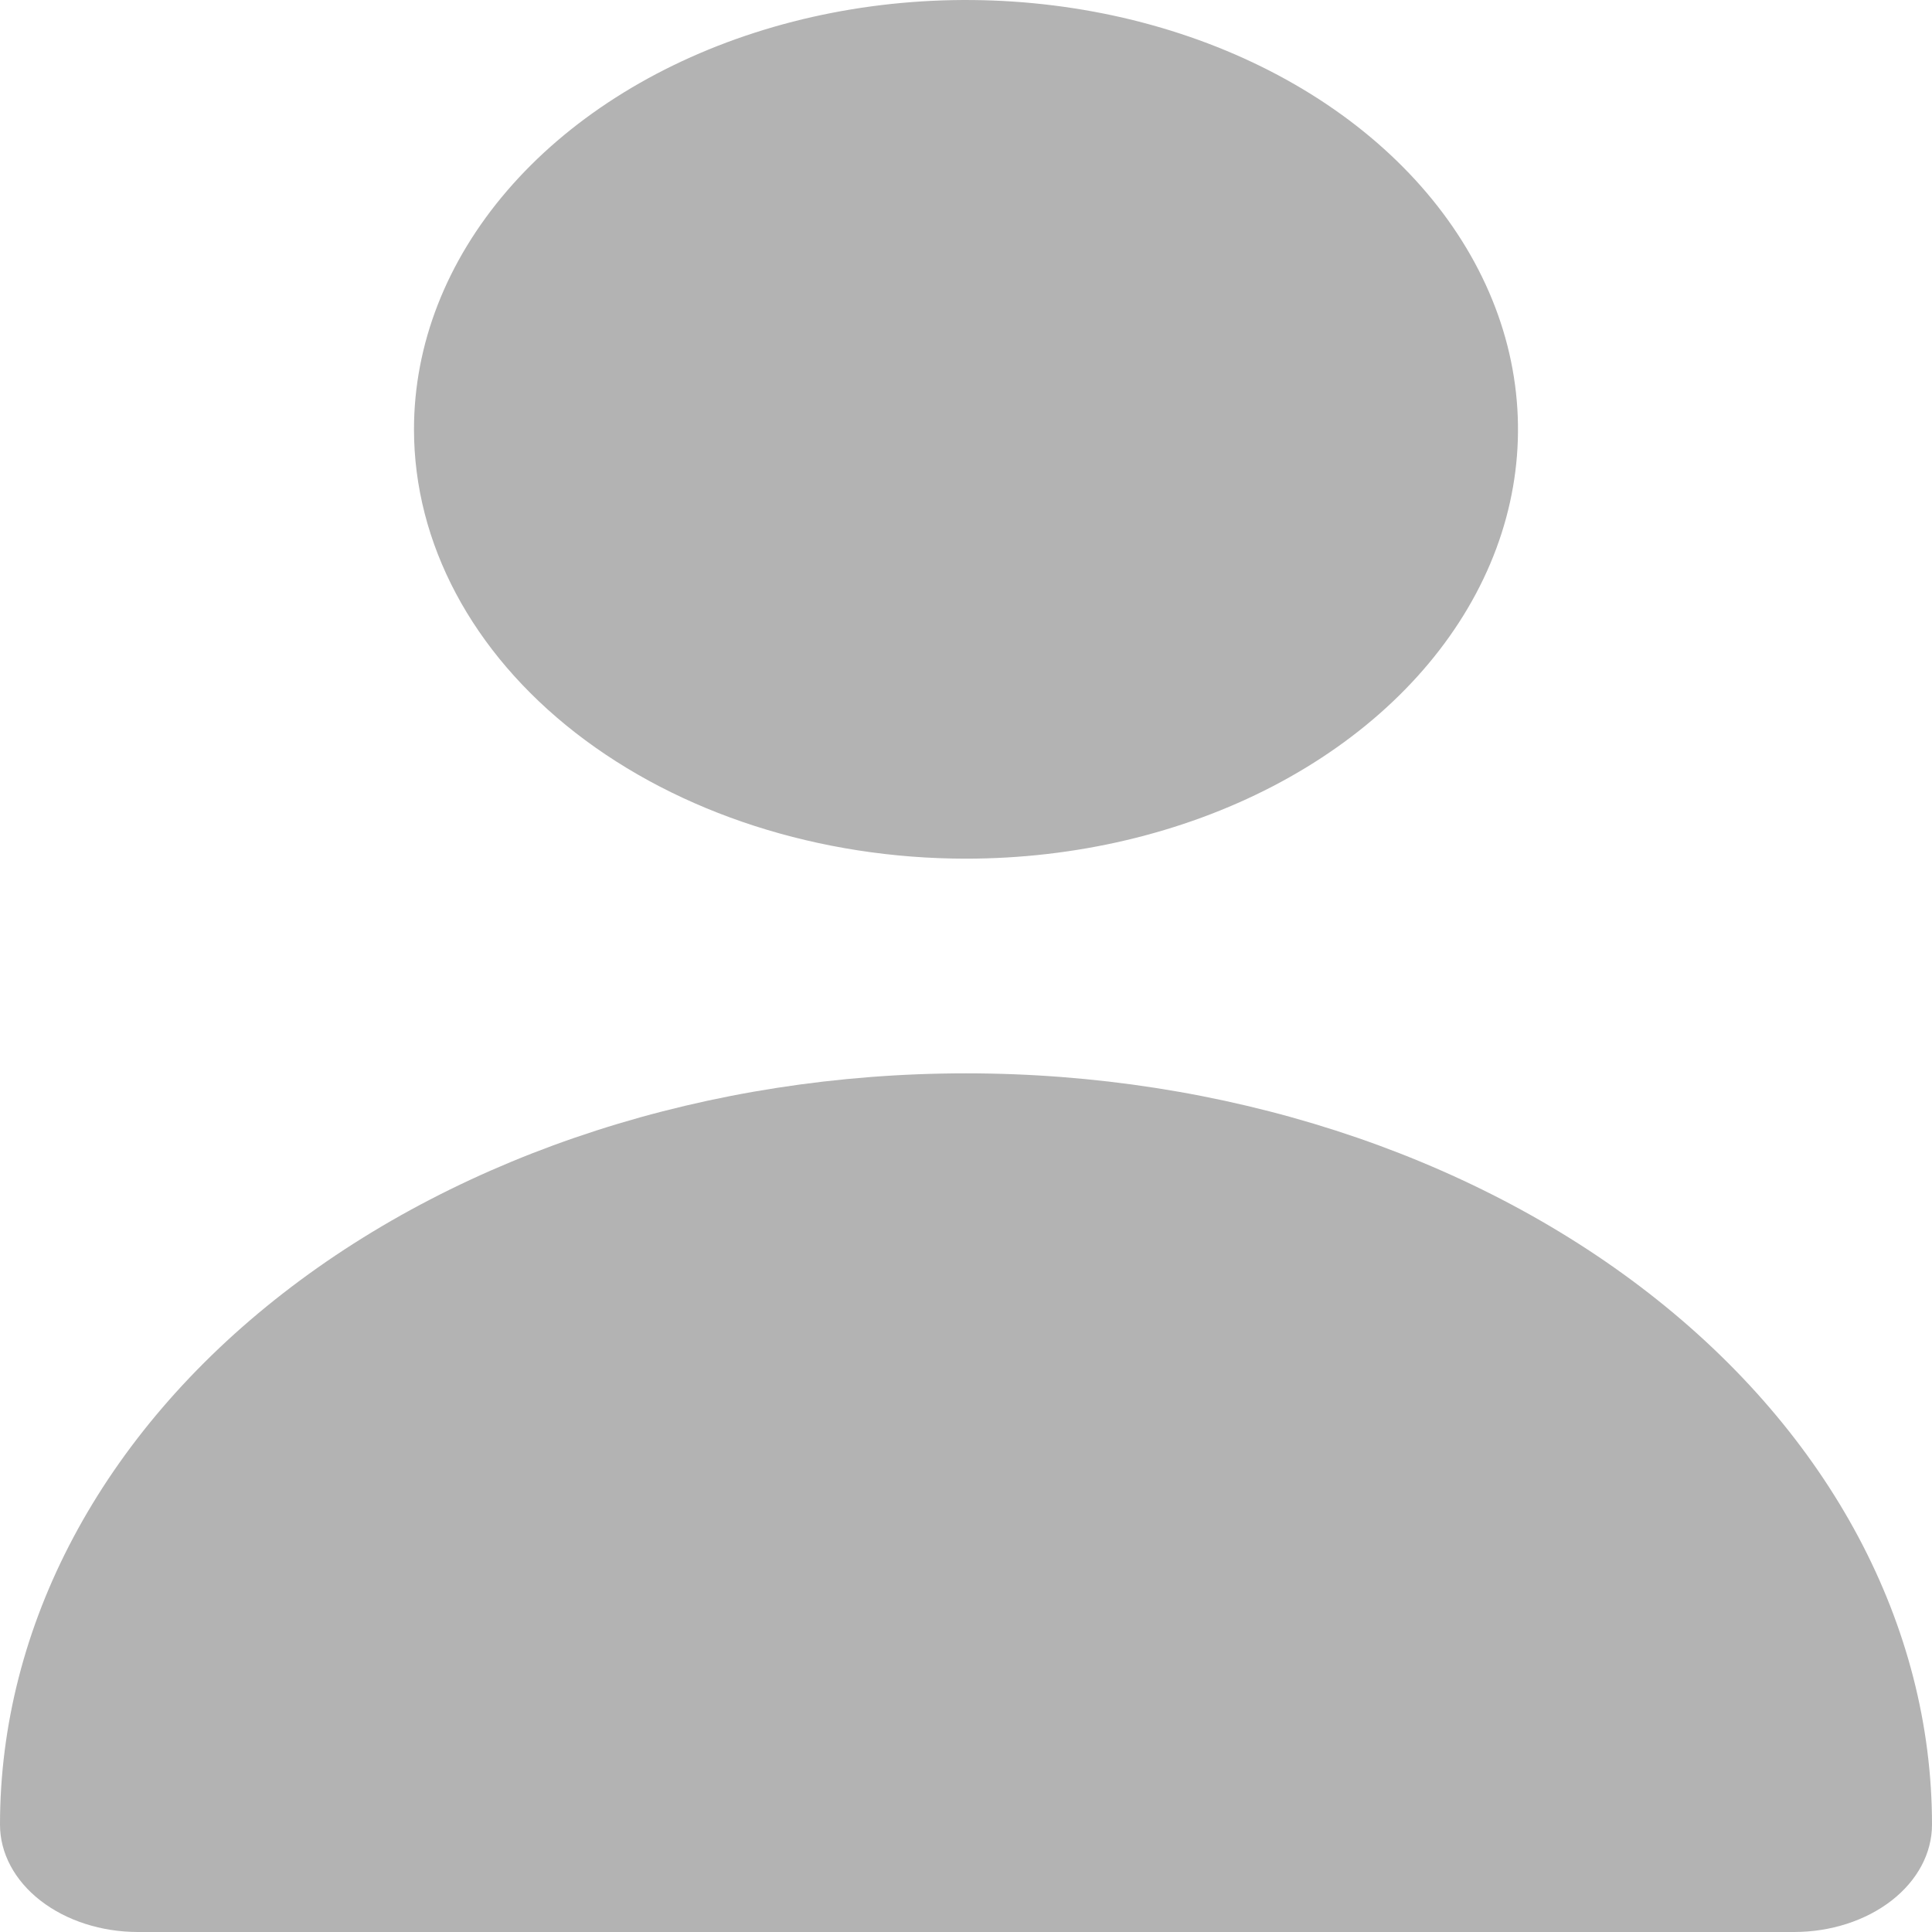 <svg width="50" height="50" viewBox="0 0 50 50" fill="none" xmlns="http://www.w3.org/2000/svg" xmlns:xlink="http://www.w3.org/1999/xlink">
<path d="M25,22.222C27.825,22.222 30.587,21.571 32.937,20.35C35.286,19.129 37.117,17.393 38.198,15.363C39.28,13.333 39.562,11.099 39.011,8.943C38.46,6.788 37.099,4.808 35.102,3.254C33.104,1.7 30.558,0.642 27.787,0.214C25.016,-0.215 22.143,0.005 19.533,0.846C16.923,1.687 14.692,3.111 13.122,4.938C11.552,6.765 10.714,8.914 10.714,11.111C10.714,14.058 12.219,16.884 14.898,18.968C17.578,21.052 21.211,22.222 25,22.222ZM46.429,50C47.376,50 48.284,49.707 48.954,49.186C49.624,48.665 50,47.959 50,47.222C50,42.065 47.366,37.119 42.678,33.473C37.989,29.826 31.63,27.778 25,27.778C18.37,27.778 12.011,29.826 7.322,33.473C2.634,37.119 0,42.065 0,47.222C0,47.959 0.376,48.665 1.046,49.186C1.716,49.707 2.624,50 3.571,50L46.429,50Z" fill="#000000" fill-opacity="0.3"/>
</svg>
